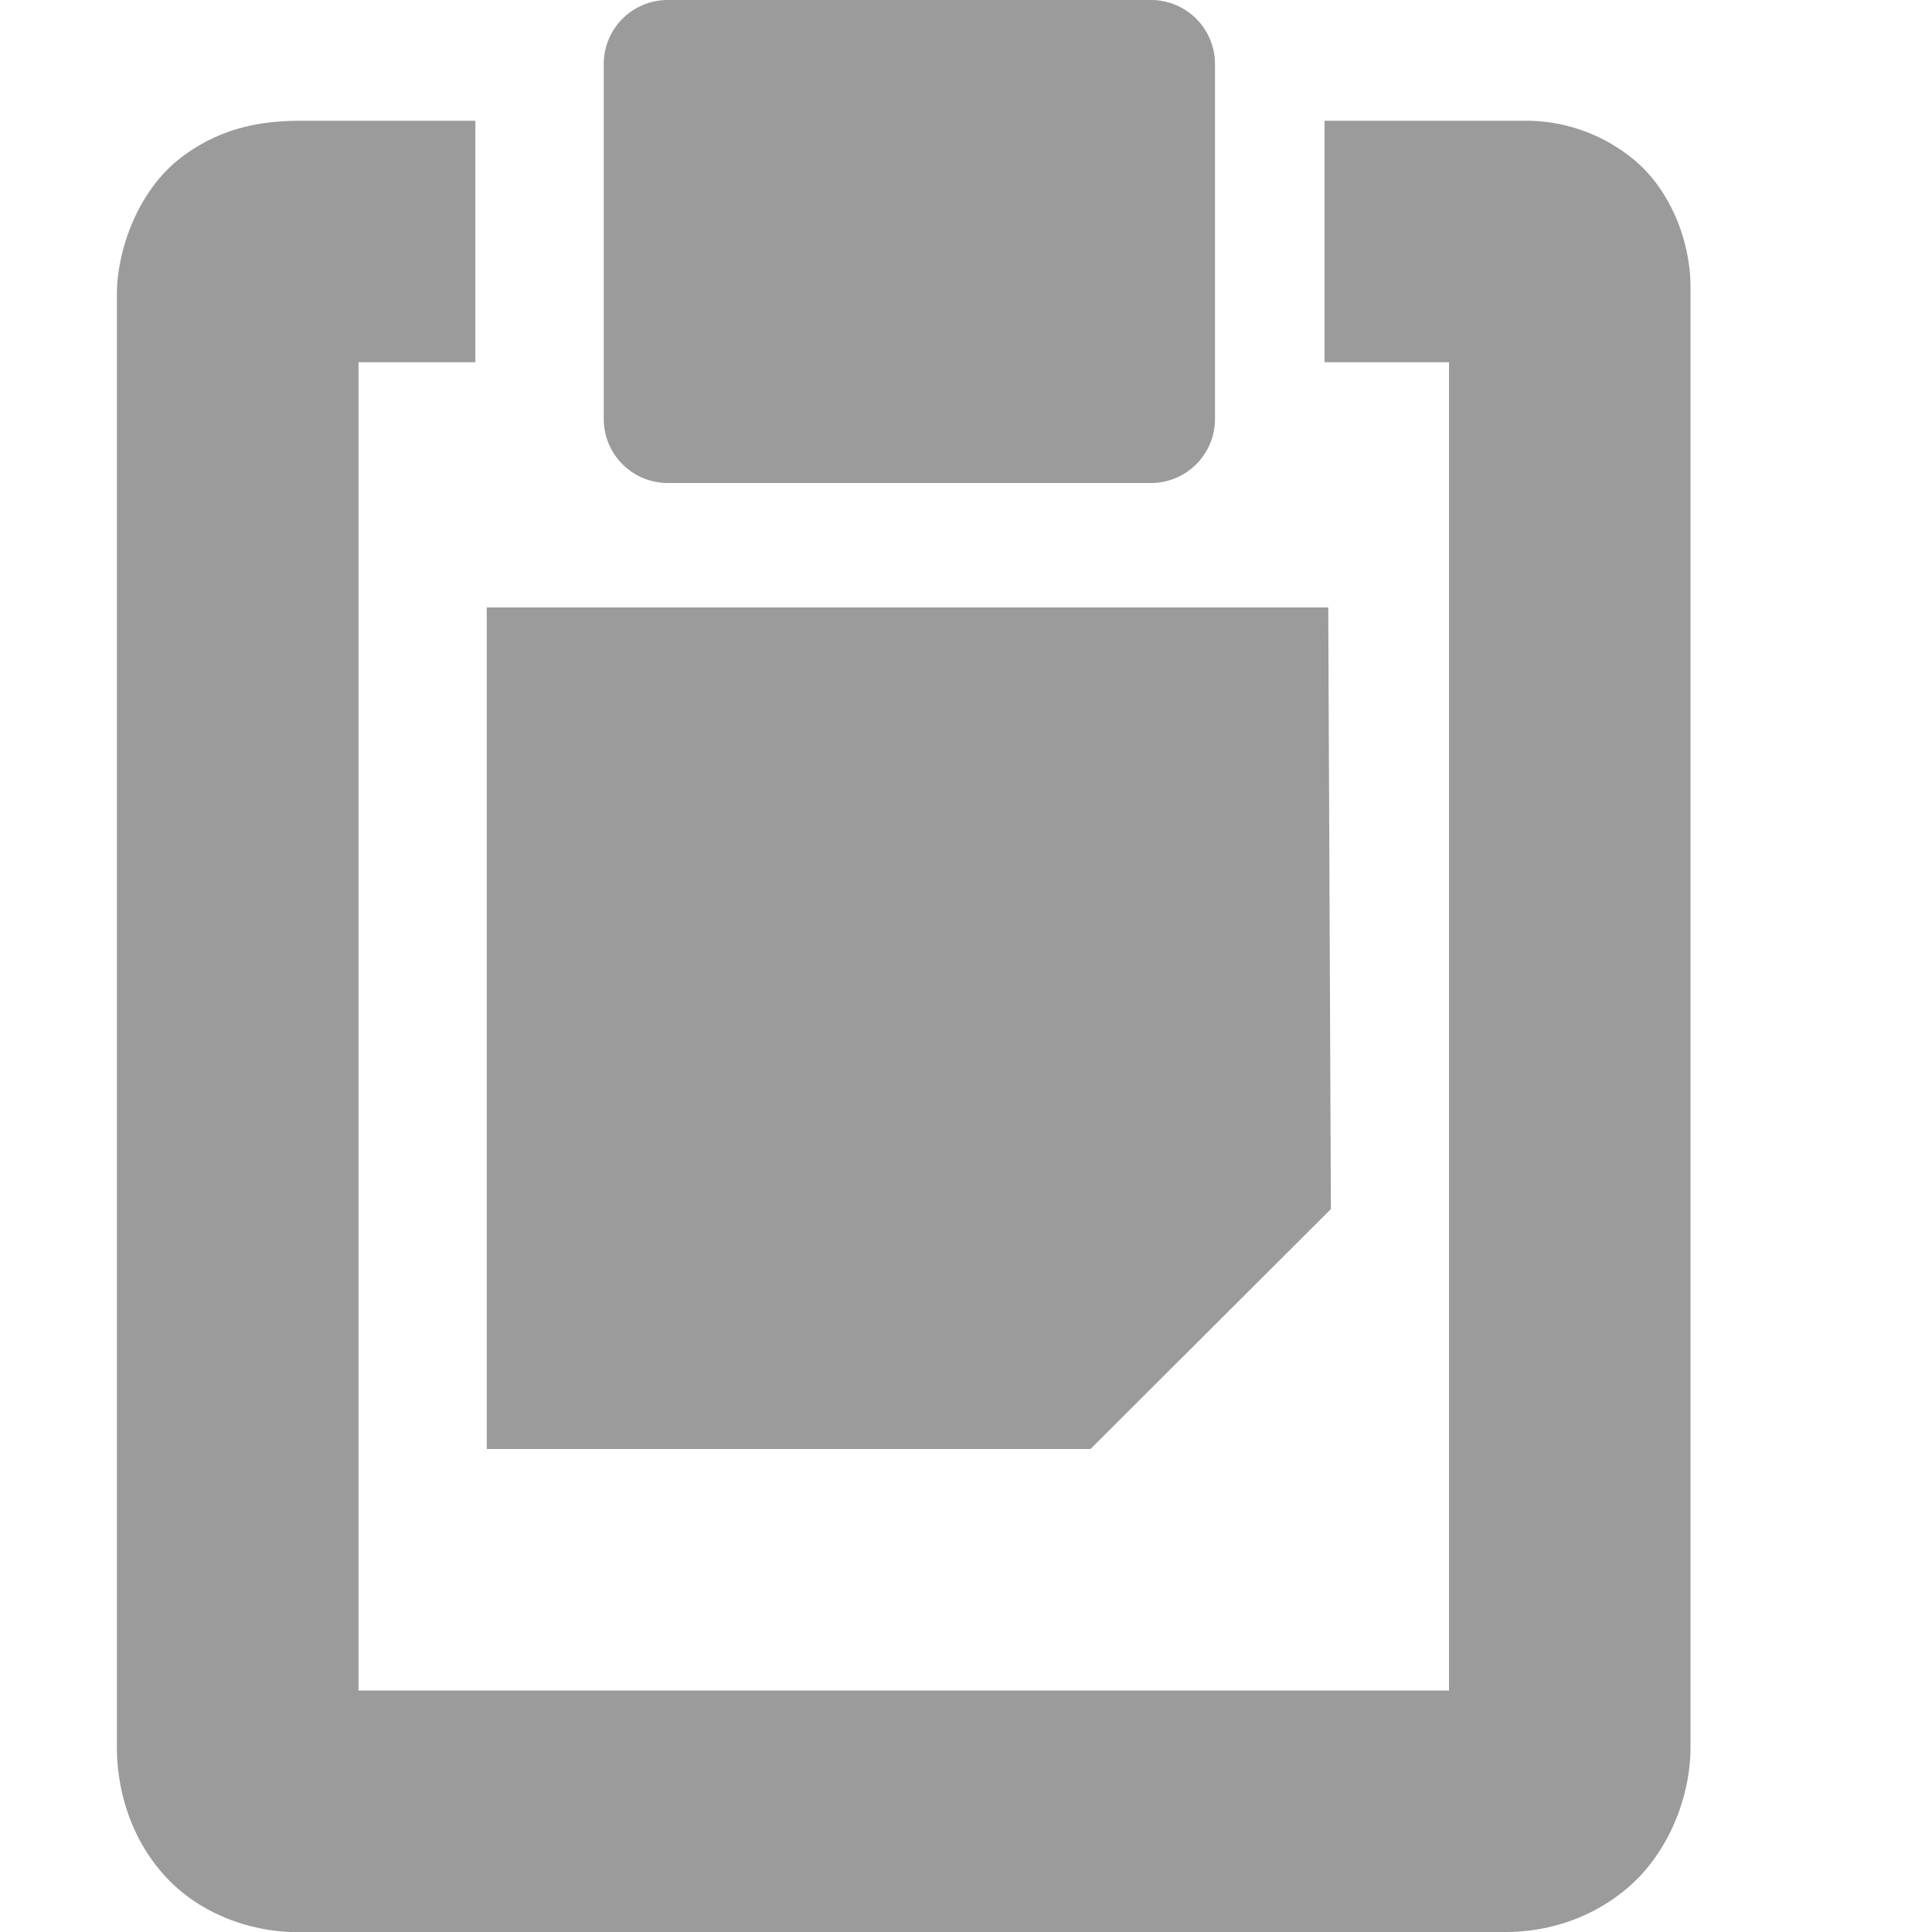 <svg xmlns="http://www.w3.org/2000/svg" width="16" height="16.002">
    <g fill="#9b9b9b">
        <path d="M4.031 5.031V12h5l1.991-1.987L11 5.031H4.031zM5.53 0h4.002a.53.53 0 0 1 .53.53v2.94a.53.53 0 0 1-.53.53H5.53A.53.53 0 0 1 5 3.47V.53A.53.53 0 0 1 5.53 0z"/>
        <path d="M2.5 1c-.293 0-.658.038-1.012.314-.353.277-.52.767-.52 1.124v12.03c0 .385.132.804.442 1.114.31.31.78.453 1.19.412L2.5 16h9.969c.363 0 .746-.122 1.049-.4.302-.279.482-.717.482-1.131V2.375c0-.333-.133-.74-.42-1.01A1.4 1.4 0 0 0 12.625 1h-1.656v2H12v11H2.969V3h.968V1z" style="line-height:normal;font-variant-ligatures:normal;font-variant-position:normal;font-variant-caps:normal;font-variant-numeric:normal;font-variant-alternates:normal;font-feature-settings:normal;text-indent:0;text-align:start;text-decoration-line:none;text-decoration-style:solid;text-decoration-color:#000;text-transform:none;text-orientation:mixed;shape-padding:0;isolation:auto;mix-blend-mode:normal;marker:none" color="#000" font-weight="400" font-family="sans-serif" white-space="normal" overflow="visible"/>
    </g>
</svg>
